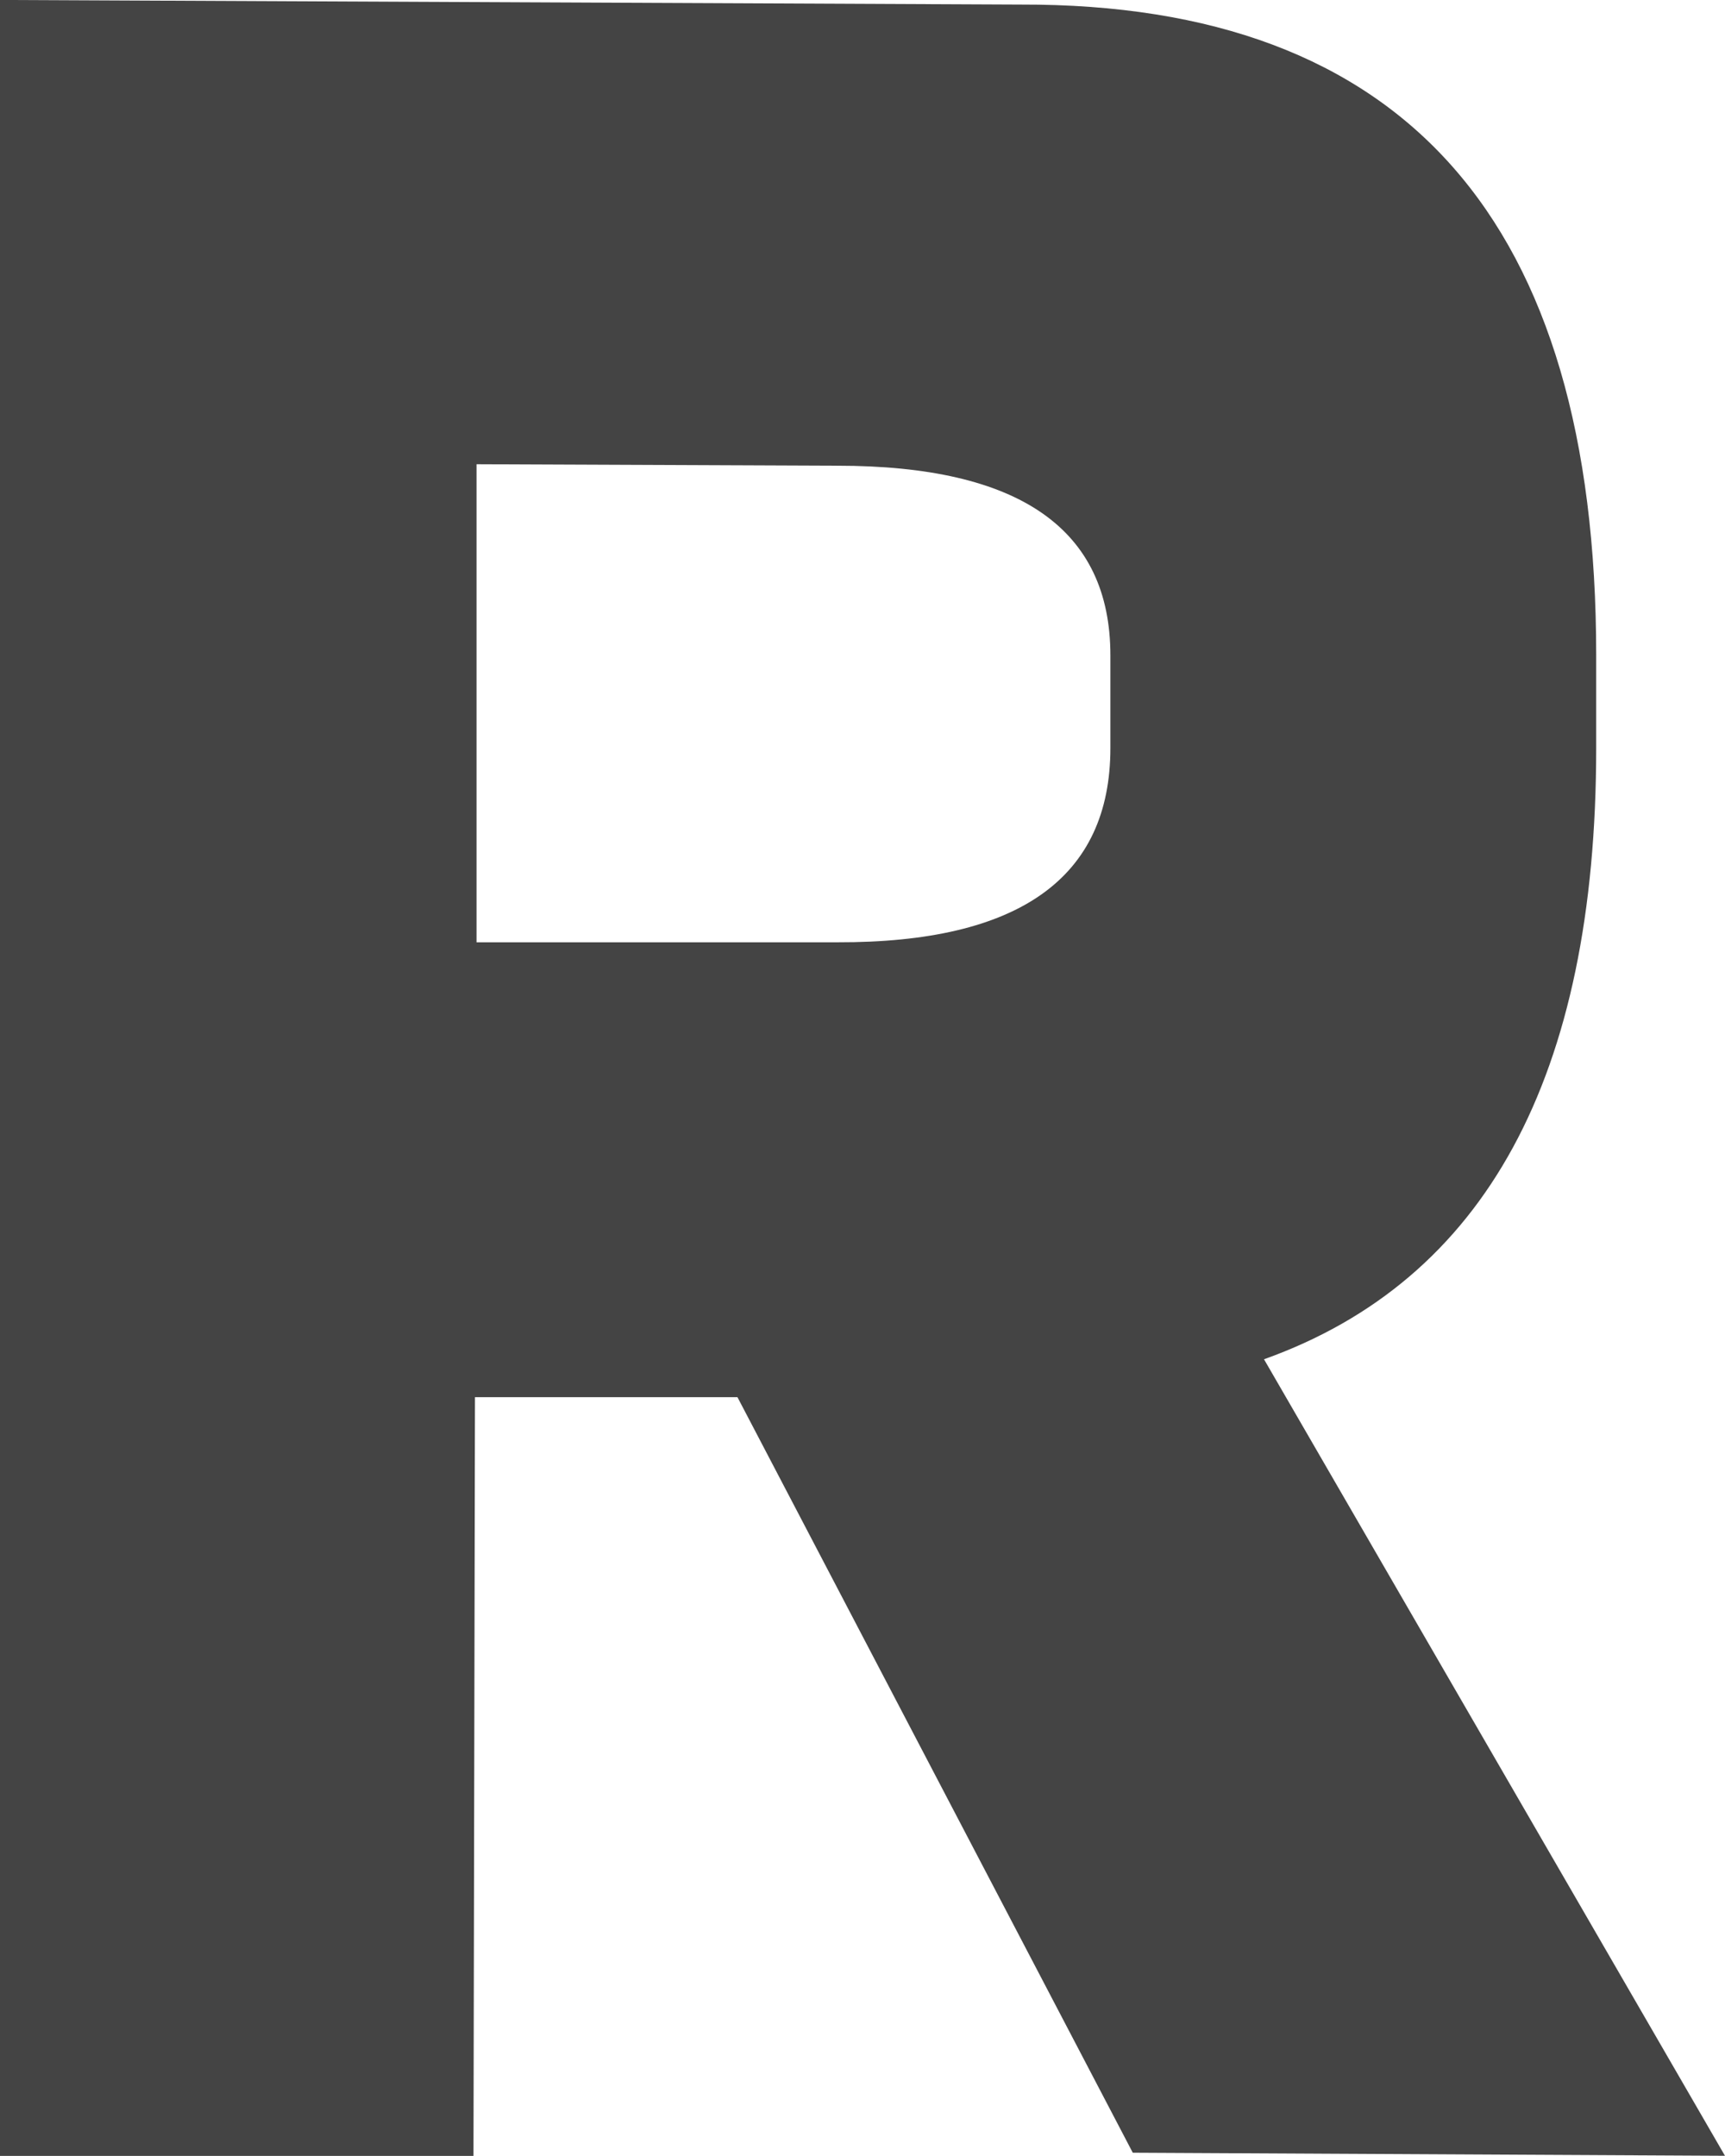 <?xml version="1.0" encoding="UTF-8" standalone="no"?>
<!-- Created with Inkscape (http://www.inkscape.org/) -->

<svg
   xmlns:dc="http://purl.org/dc/elements/1.1/"
   xmlns:cc="http://creativecommons.org/ns#"
   xmlns:rdf="http://www.w3.org/1999/02/22-rdf-syntax-ns#"
   xmlns:svg="http://www.w3.org/2000/svg"
   xmlns="http://www.w3.org/2000/svg"
   xmlns:sodipodi="http://sodipodi.sourceforge.net/DTD/sodipodi-0.dtd"
   xmlns:inkscape="http://www.inkscape.org/namespaces/inkscape"
   width="12.094mm"
   height="15.117mm"
   viewBox="0 0 42.852 53.562"
   id="svg7094"
   version="1.1"
   inkscape:version="0.91 r13725"
   sodipodi:docname="R.svg">
  <defs
     id="defs7096" />
  <sodipodi:namedview
     id="base"
     pagecolor="#ffffff"
     bordercolor="#666666"
     borderopacity="1.0"
     inkscape:pageopacity="0.0"
     inkscape:pageshadow="2"
     inkscape:zoom="0.35"
     inkscape:cx="-619.28851"
     inkscape:cy="-284.64732"
     inkscape:document-units="px"
     inkscape:current-layer="layer1"
     showgrid="false"
     fit-margin-top="0"
     fit-margin-left="0"
     fit-margin-right="0"
     fit-margin-bottom="0"
     inkscape:window-width="1920"
     inkscape:window-height="1031"
     inkscape:window-x="0"
     inkscape:window-y="25"
     inkscape:window-maximized="1" />
  <g
     inkscape:label="Layer 1"
     inkscape:groupmode="layer"
     id="layer1"
     transform="translate(-258.574,-194.152)">
    <path
       style="font-weight:bold;font-size:78.464px;font-family:'Queen of Camelot';fill:#444444"
       d="m 258.574,194.152 0,53.562 11.762,0 0.037,-18.85 6.521,0 9.82,18.771 14.711,0.076 -11.451,-19.789 c 5.496,-1.964 8.252,-7.02 8.252,-15.188 l 0,-2.301 c -3e-5,-10.804 -4.764,-16.193 -14.291,-16.168 l -25.361,-0.115 z m 11.838,11.533 8.965,0.037 c 4.521,4e-5 6.781,1.571 6.781,4.713 l 0,2.301 c -3e-5,3.218 -2.26,4.839 -6.781,4.826 l -8.965,0 0,-11.877 z"
       id="path3981-2"
       inkscape:connector-curvature="0" />
  </g>
</svg>

